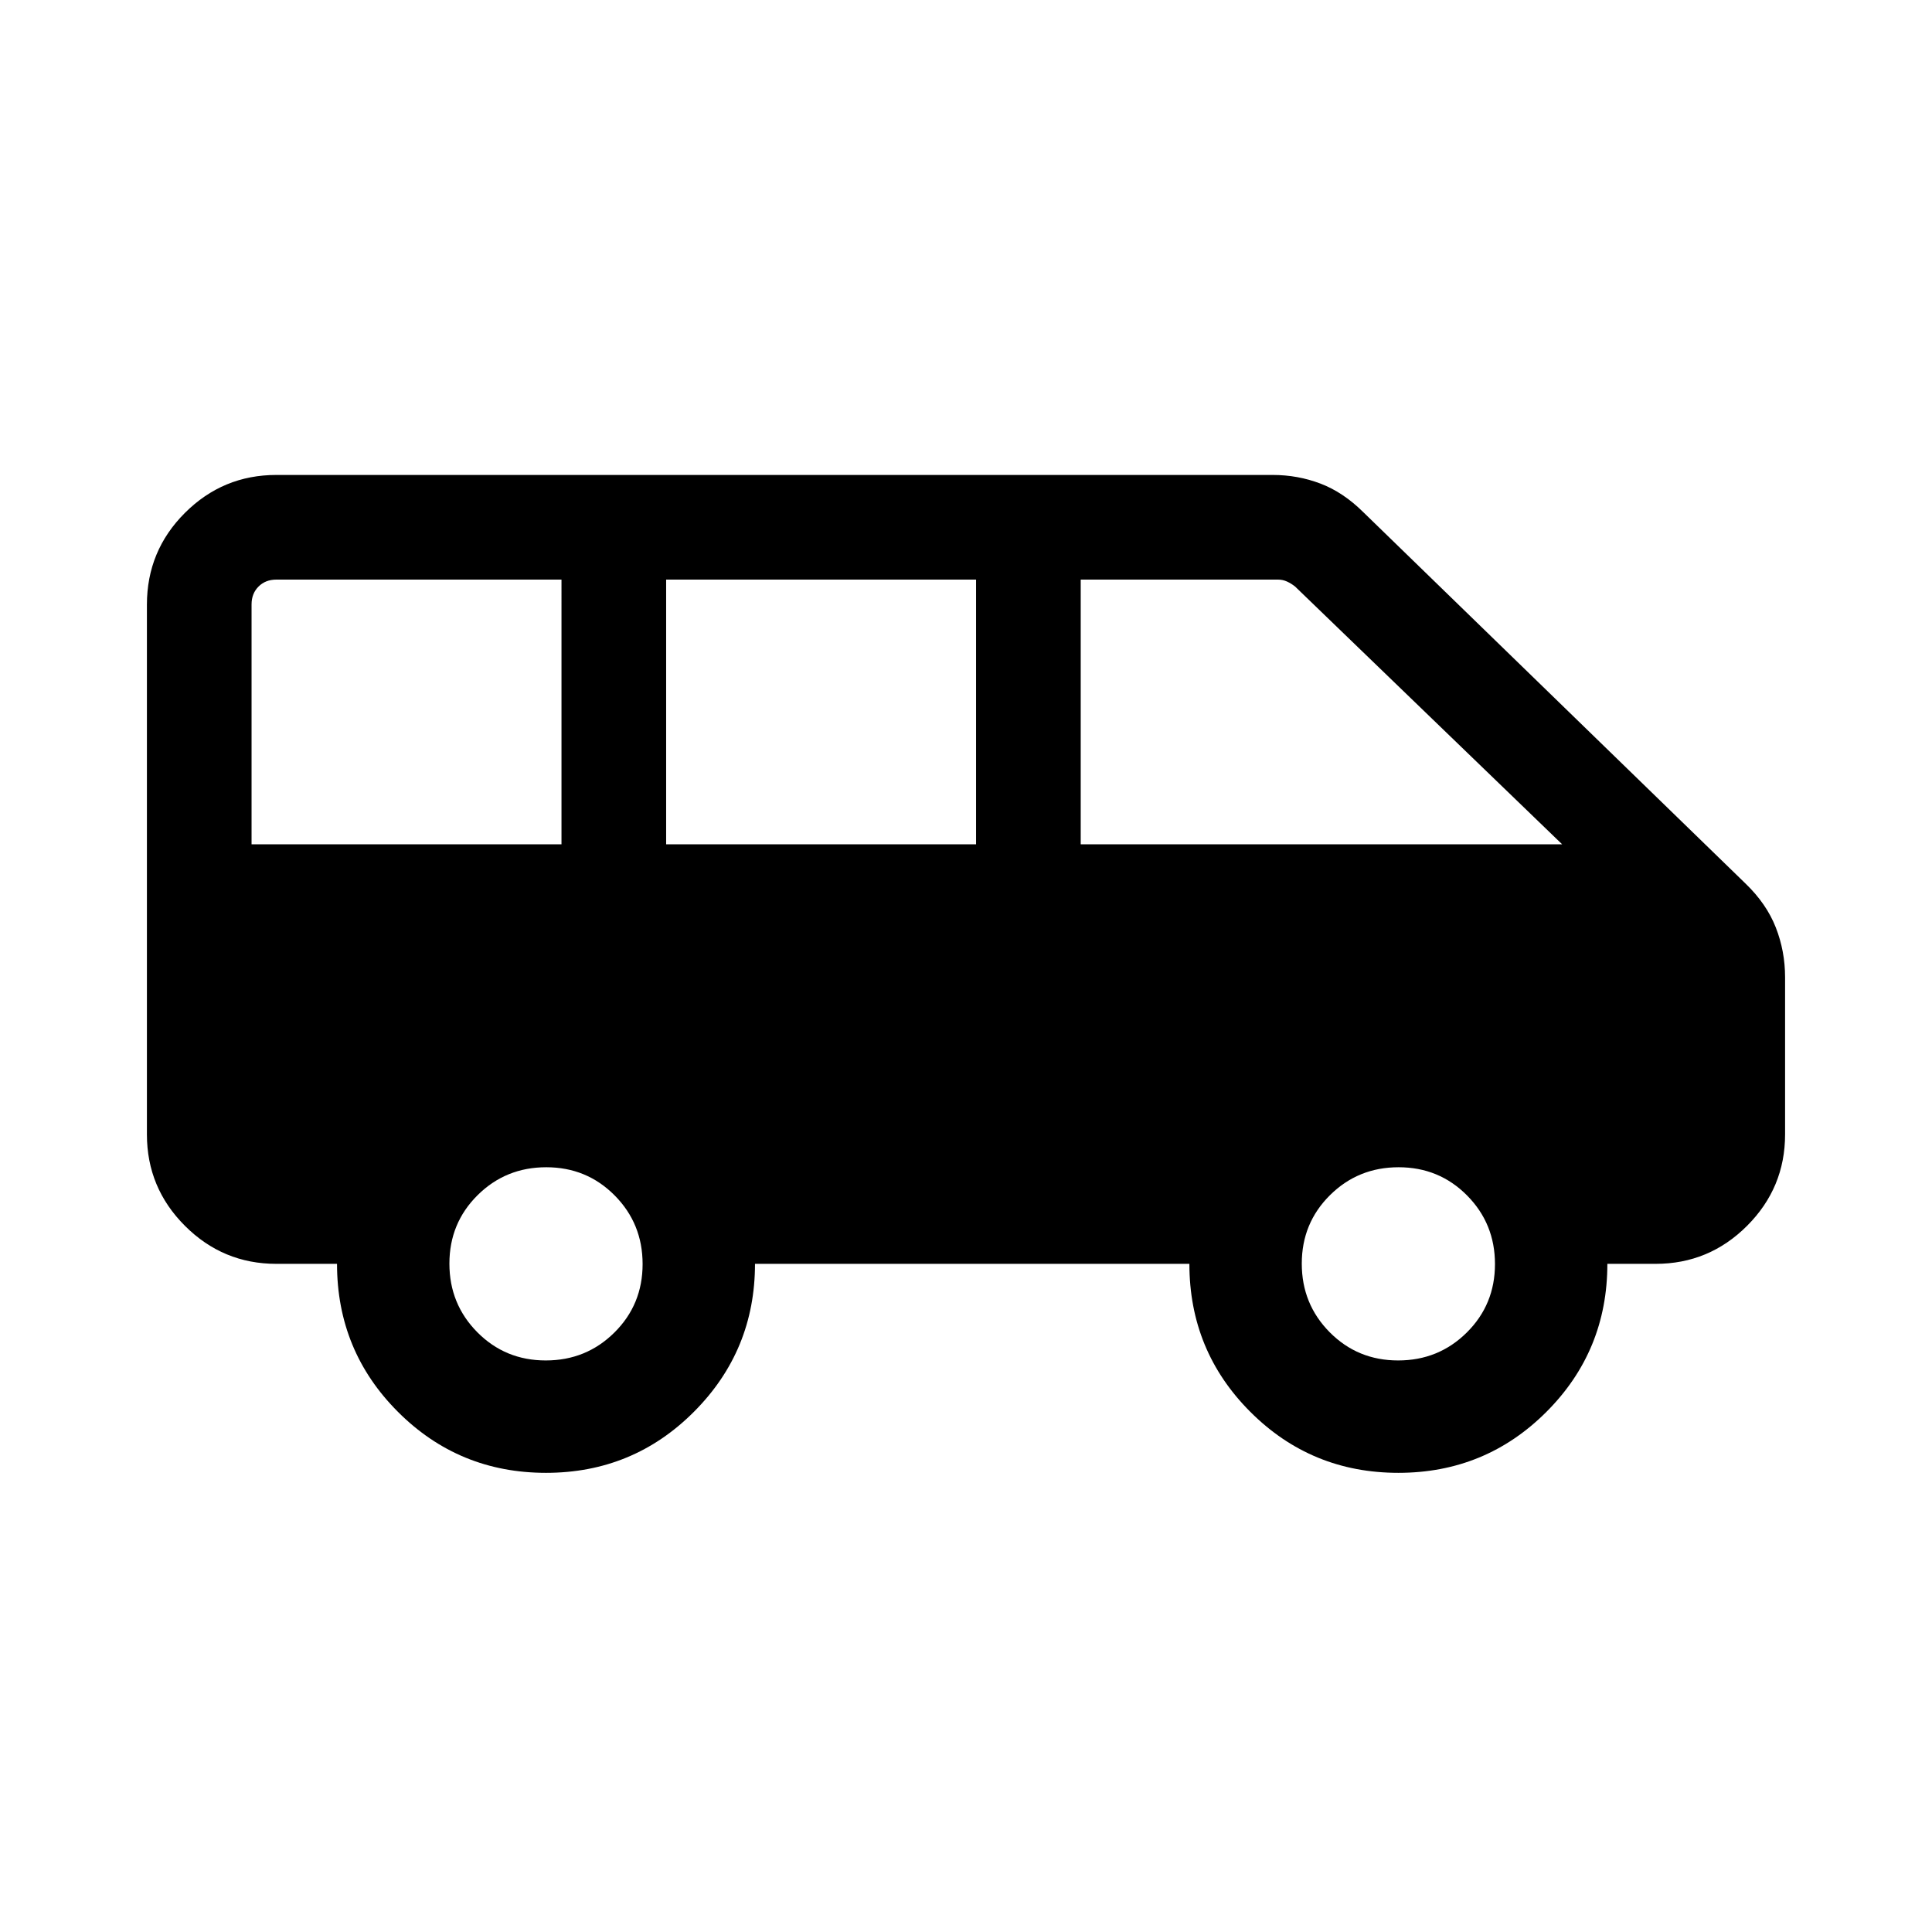 <svg xmlns="http://www.w3.org/2000/svg" height="20" viewBox="0 -960 960 960" width="20"><path d="M271.308-228.156q-43.269 0-73.557-30.289-30.288-30.288-30.288-73.556h-30.154q-26.527 0-45.417-18.891-18.89-18.89-18.89-45.417v-263.225q0-26.78 18.89-45.622 18.89-18.843 45.417-18.843h495.075q12.464 0 23.759 4.298t21.29 14.214l189.9 184.514q10.434 10.05 15.05 21.824 4.615 11.773 4.615 24.764v78.076q0 26.527-18.89 45.417-18.89 18.891-45.417 18.891h-24q0 43.268-30.288 73.556-30.288 30.289-73.557 30.289-43.269 0-73.557-30.289-30.288-30.288-30.288-73.556H375.153q0 43.076-30.288 73.46-30.288 30.385-73.557 30.385Zm265.691-312.305h239.233L643.539-668.538q-1.924-1.539-4.039-2.5-2.116-.962-4.424-.962h-98.077v131.539Zm-205.999 0h154V-672H331v131.539Zm-206 0h154.001V-672H137.309q-5.385 0-8.847 3.462-3.462 3.462-3.462 8.847v119.23Zm146.196 256.46q20.112 0 34.112-13.888 14-13.887 14-34 0-20.112-13.887-34.112-13.887-14-34-14t-34.113 13.887q-14 13.887-14 34t13.888 34.113q13.887 14 34 14Zm423.537 0q20.113 0 34.113-13.888 14-13.887 14-34 0-20.112-13.887-34.112-13.888-14-34-14-20.113 0-34.113 13.887t-14 34q0 20.113 13.887 34.113 13.888 14 34 14Z"/></svg>